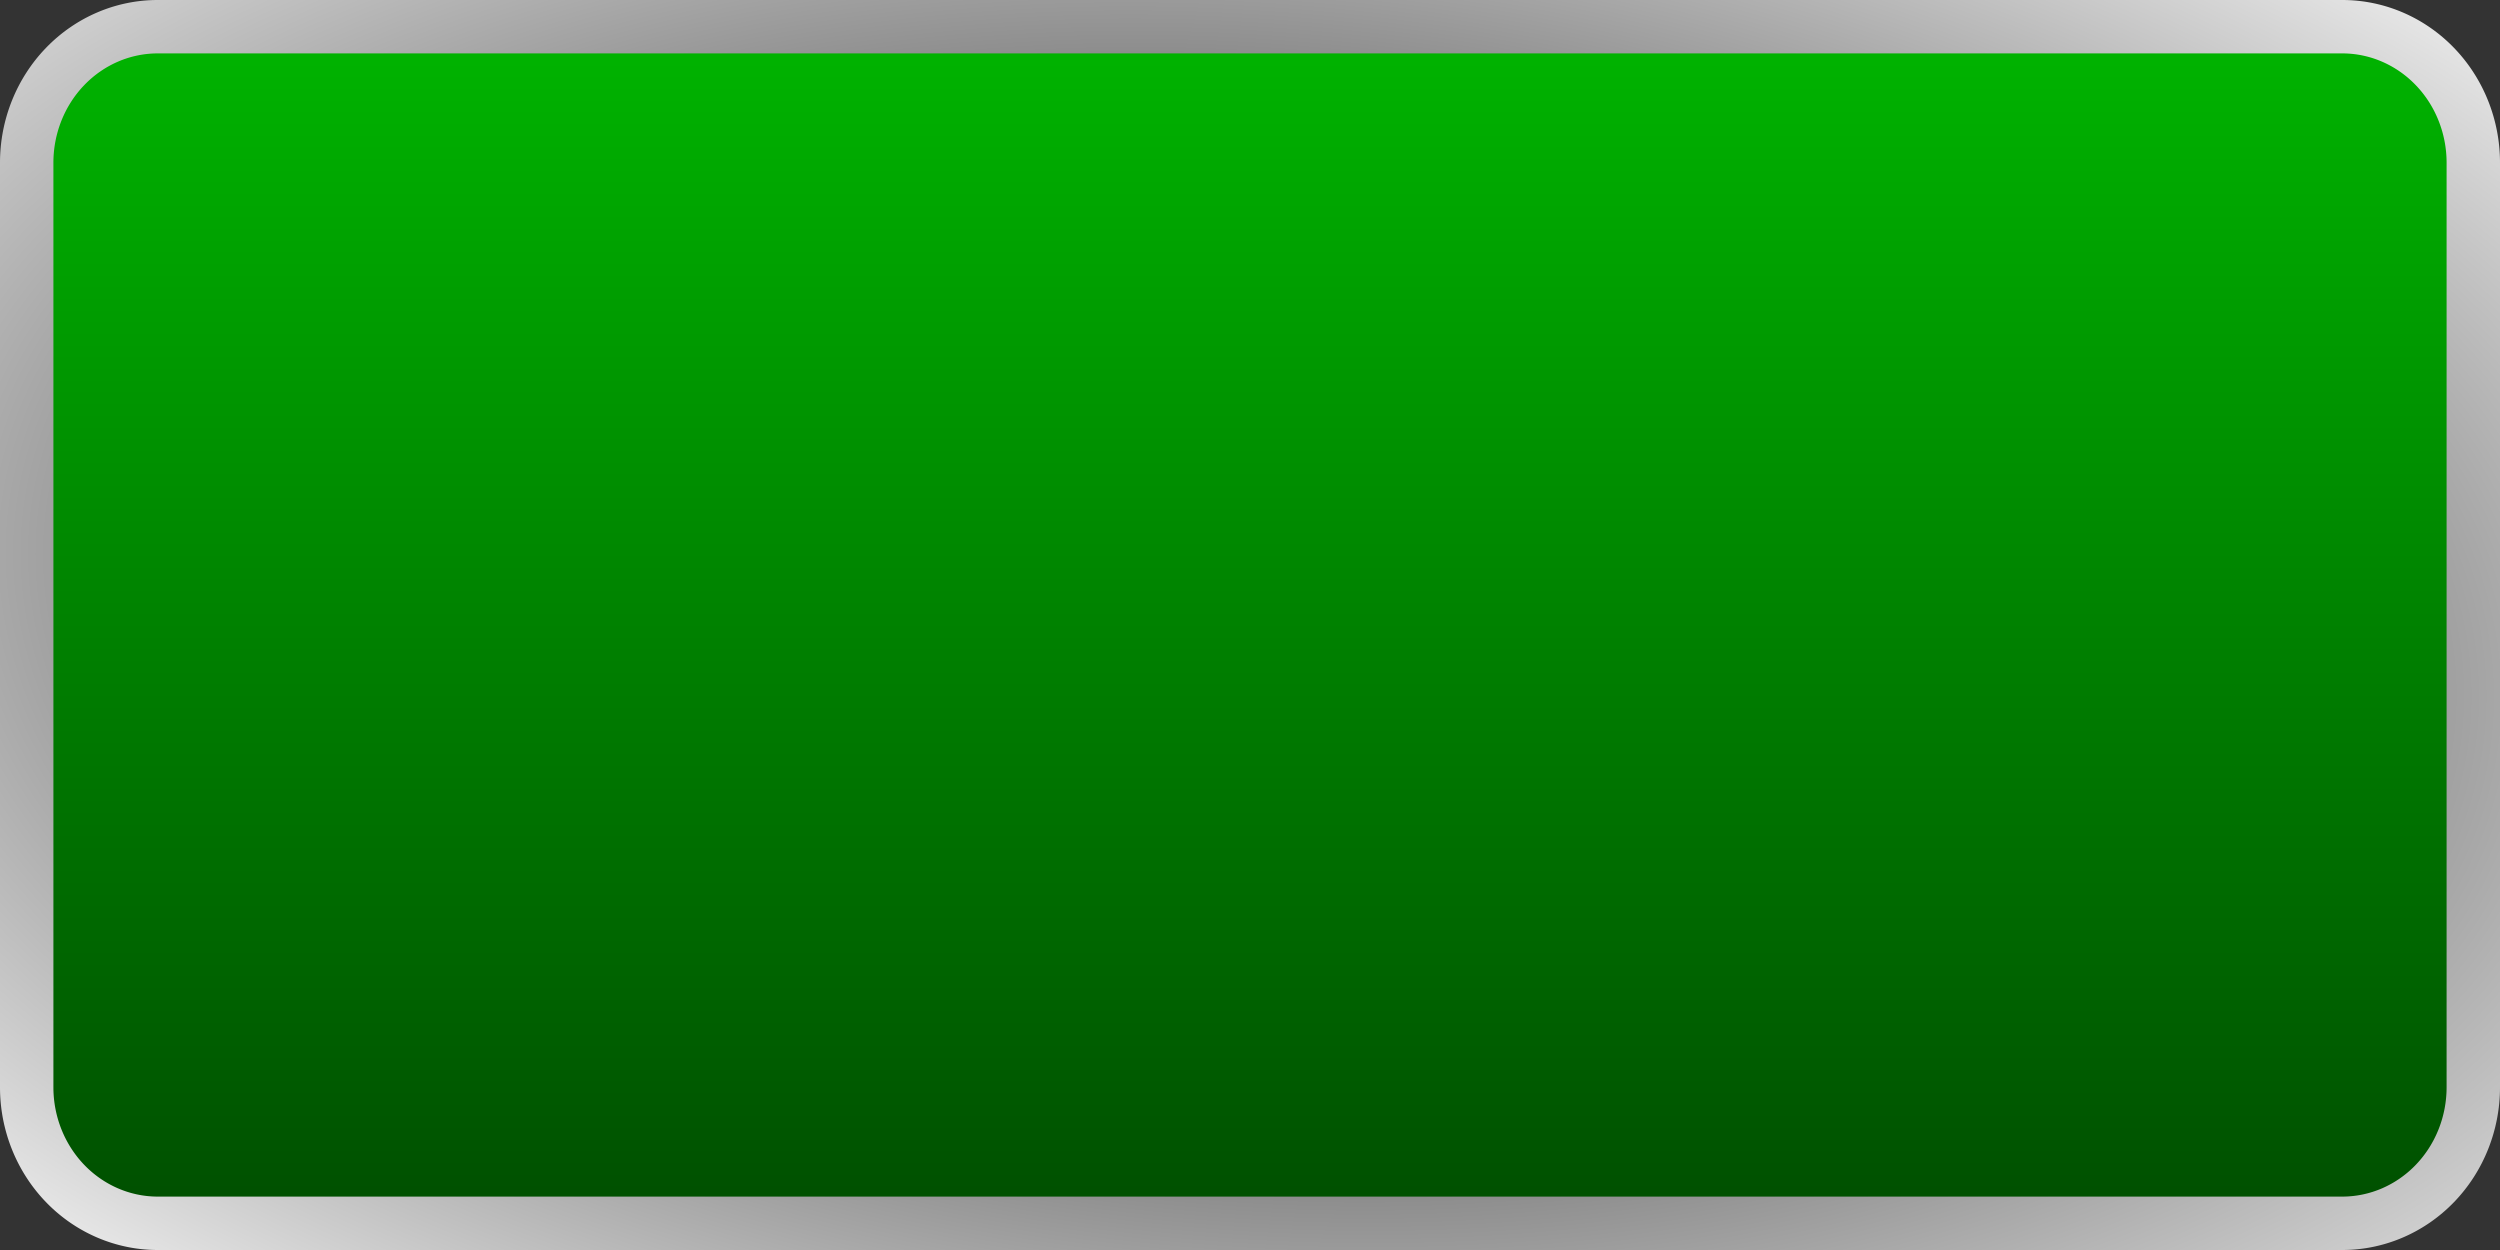 <?xml version="1.0" encoding="UTF-8" standalone="no"?>
<!-- Created with Inkscape (http://www.inkscape.org/) -->

<svg
   width="1e3"
   height="500"
   version="1.1"
   viewBox="0 0 264.58 132.29"
   id="svg20"
   sodipodi:docname="ButtonReturnHighlighted.svg"
   inkscape:version="1.1.1 (3bf5ae0d25, 2021-09-20)"
   xmlns:inkscape="http://www.inkscape.org/namespaces/inkscape"
   xmlns:sodipodi="http://sodipodi.sourceforge.net/DTD/sodipodi-0.dtd"
   xmlns="http://www.w3.org/2000/svg"
   xmlns:svg="http://www.w3.org/2000/svg">
  <rect x="0" y="0" width="264.58" height="132.29" fill="#333333" stroke="none"/>
  <sodipodi:namedview
     id="namedview22"
     pagecolor="#ffffff"
     bordercolor="#666666"
     borderopacity="1.0"
     inkscape:pageshadow="2"
     inkscape:pageopacity="0.0"
     inkscape:pagecheckerboard="0"
     showgrid="false"
     inkscape:zoom="0.79337381"
     inkscape:cx="511.7386"
     inkscape:cy="247.67644"
     inkscape:window-width="1920"
     inkscape:window-height="1017"
     inkscape:window-x="1912"
     inkscape:window-y="-8"
     inkscape:window-maximized="1"
     inkscape:current-layer="svg20" />
  <defs
     id="defs12">
    <linearGradient
       id="linearGradient7723"
       x1="129.33"
       x2="129.33"
       y1="184.91"
       y2="9.995"
       gradientUnits="userSpaceOnUse"
       gradientTransform="matrix(1.048,0,0,1.088,-8.025,-4.555)">
      <stop
         stop-color="#ff7f2a"
         offset="0"
         id="stop2"
         style="stop-color:#001800;stop-opacity:1" />
      <stop
         stop-color="#ff0"
         offset="1"
         id="stop4"
         style="stop-color:#00b200;stop-opacity:1" />
    </linearGradient>
    <radialGradient
       id="radialGradient12978"
       cx="133.86"
       cy="64.969"
       r="126.16"
       gradientTransform="matrix(-0.037,0.86,-1.598,-0.113,241.045,-41.66)"
       gradientUnits="userSpaceOnUse"
       fx="133.86"
       fy="64.969">
      <stop
         offset="0"
         id="stop7" />
      <stop
         stop-color="#fff"
         offset="1"
         id="stop9" />
    </radialGradient>
  </defs>
  <path
     x="10.352"
     y="6.782"
     width="247.024"
     height="116.373"
     d="M 16.692,2.826 H 247.888 a 13.866,14.396 0 0 1 13.866,14.396 v 97.846 a 13.866,14.396 0 0 1 -13.866,14.396 H 16.692 A 13.866,14.396 0 0 1 2.826,115.068 V 17.222 A 13.866,14.396 0 0 1 16.692,2.826 Z"
     fill="url(#linearGradient7723)"
     stroke="url(#radialGradient12978)"
     style="fill:url(#linearGradient7723);fill-rule:evenodd;stroke:url(#radialGradient12978);stroke-width:5.652;paint-order:stroke markers fill"
     id="path16" />
</svg>
